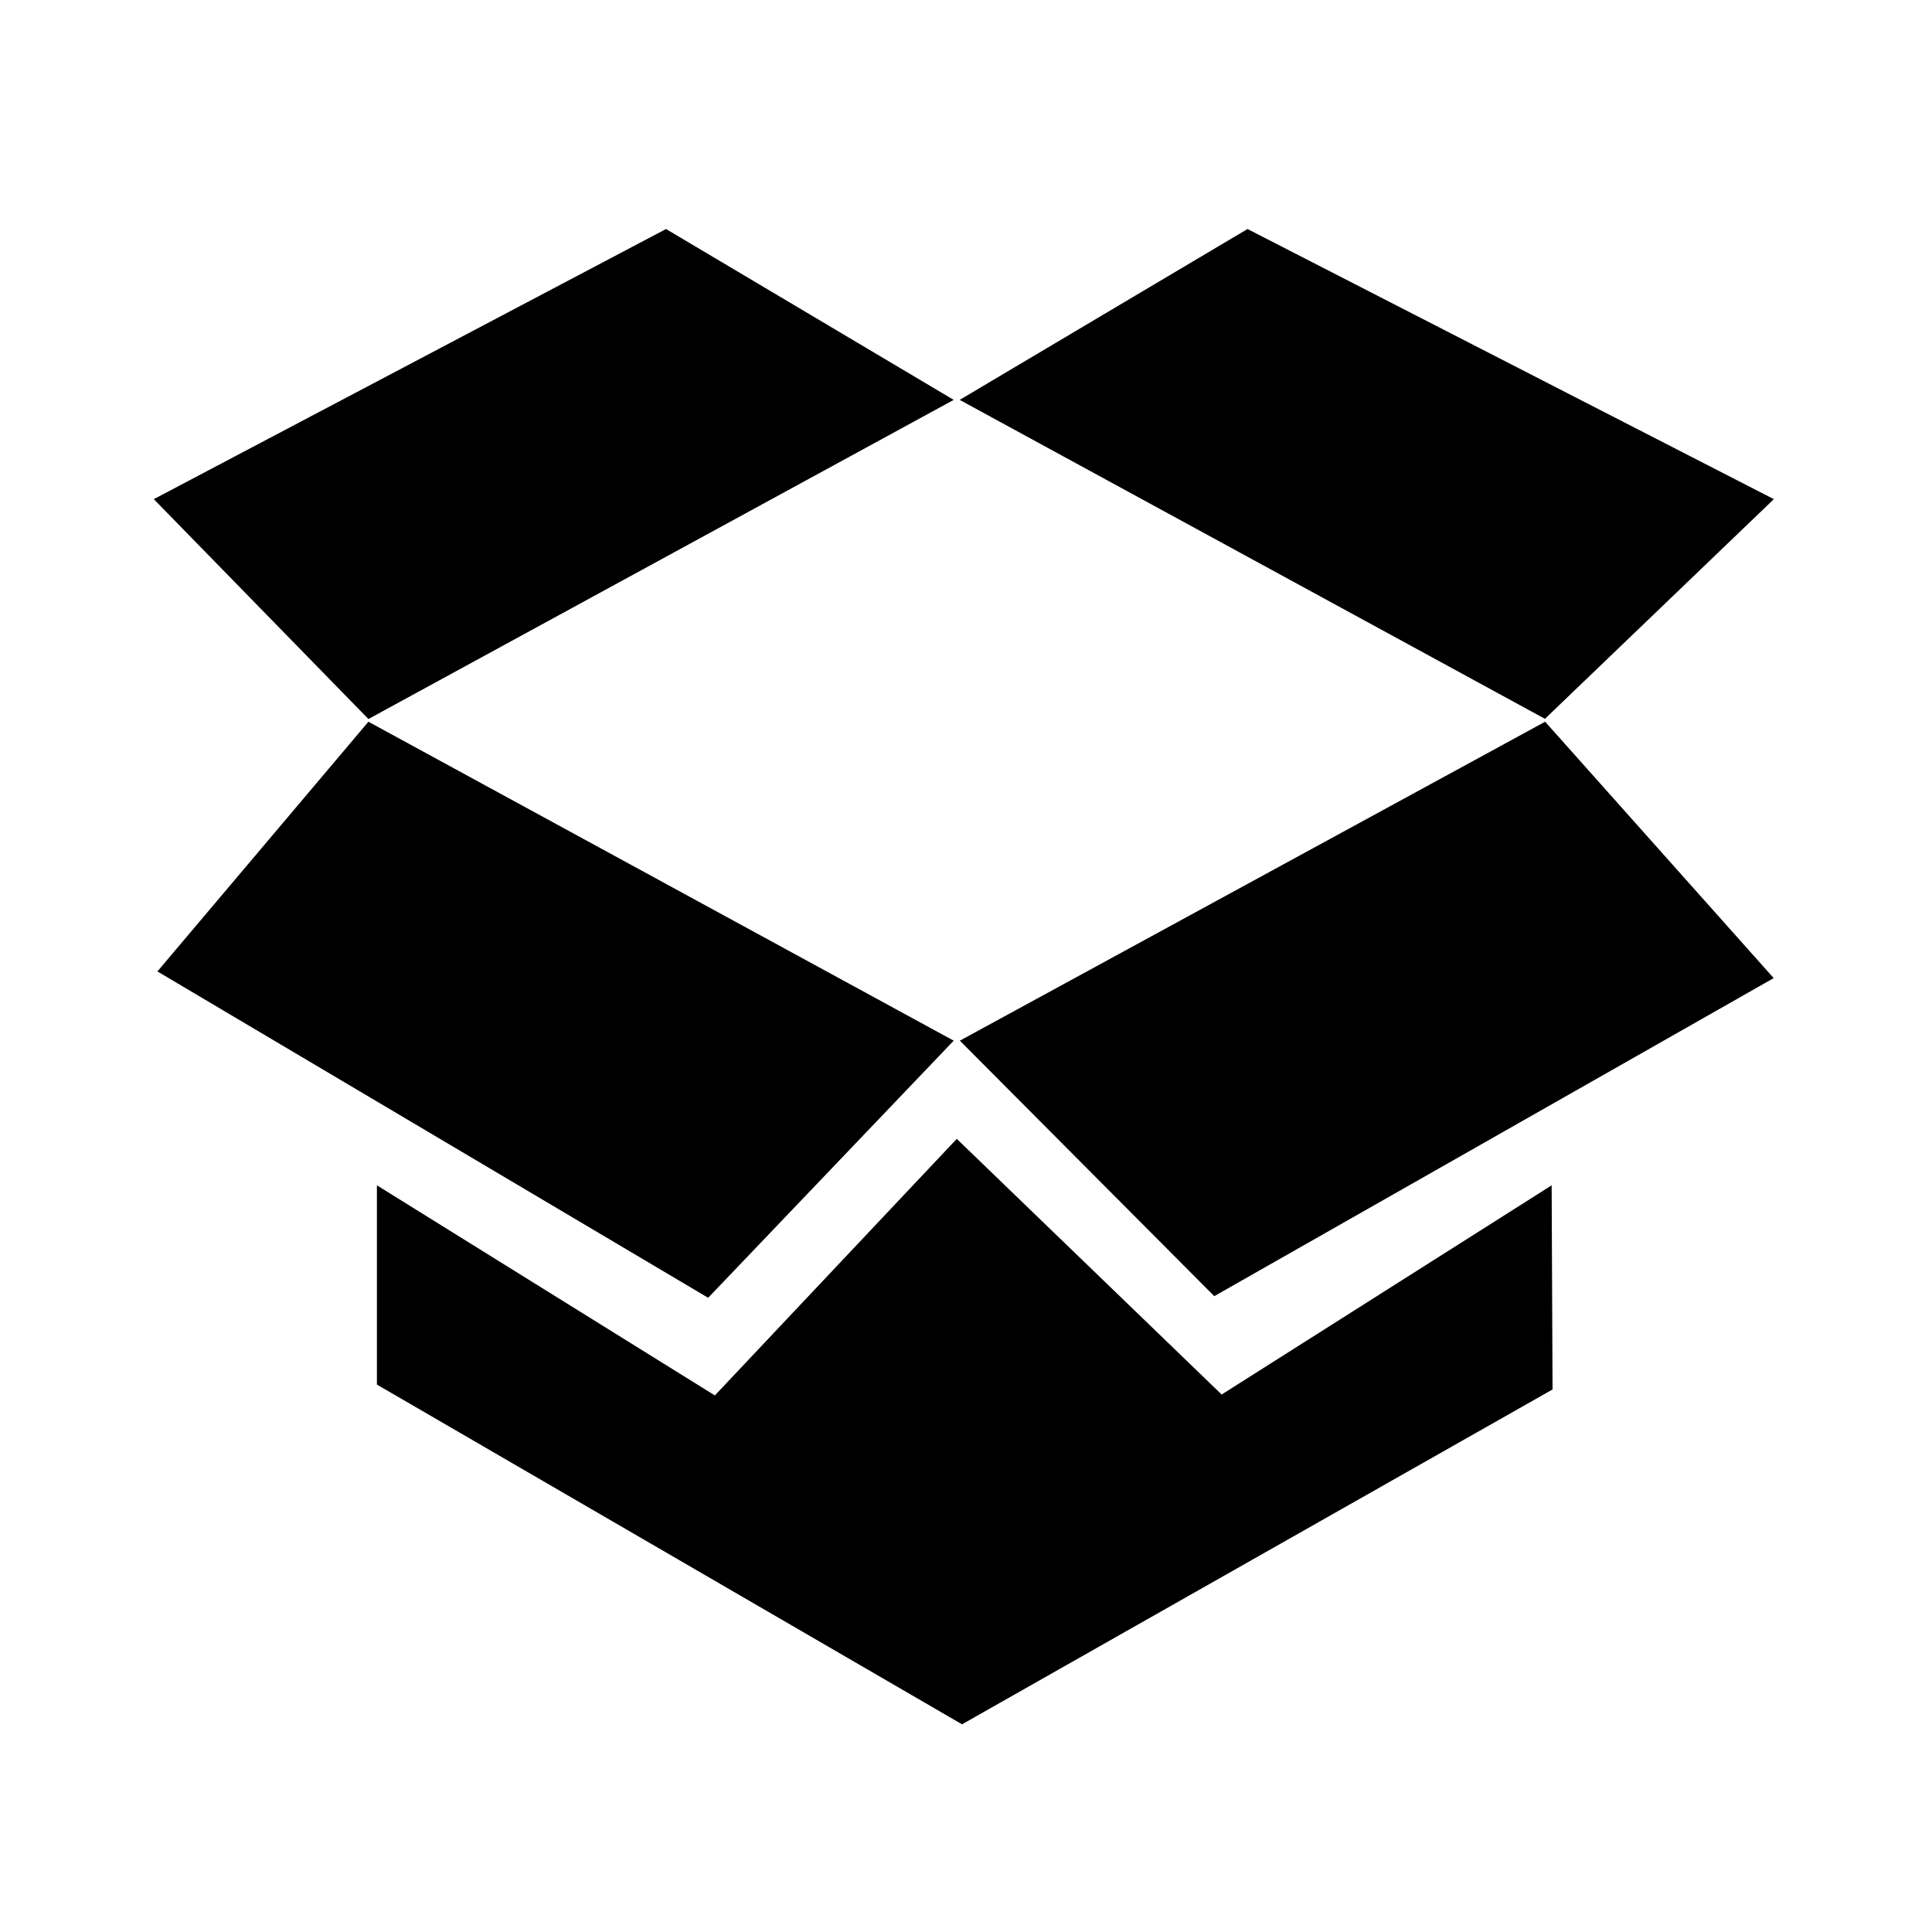 <?xml version="1.0" standalone="no"?><!DOCTYPE svg PUBLIC "-//W3C//DTD SVG 1.1//EN" "http://www.w3.org/Graphics/SVG/1.1/DTD/svg11.dtd"><svg t="1569814296128" class="icon" viewBox="0 0 1024 1024" version="1.1" xmlns="http://www.w3.org/2000/svg" p-id="16523" xmlns:xlink="http://www.w3.org/1999/xlink" width="200" height="200"><defs><style type="text/css"></style></defs><path d="M505.483 211.946L353.012 121.383 81.517 264.558l113.754 116.533L505.483 211.946 505.483 211.946 505.483 211.946zM505.483 551.579L195.271 382.529 83.433 514.875l291.908 172.979L505.483 551.579 505.483 551.579 505.483 551.579zM508.742 551.579l134.838 135.412 296.508-168.571-121.133-135.892L508.742 551.579 508.742 551.579 508.742 551.579zM647.508 739.125L507.113 603.617 378.887 739.604 199.775 628.246l0 105.608 310.117 180.071 312.992-177.483-0.479-108.196L647.508 739.125 647.508 739.125 647.508 739.125zM940.183 264.558L661.212 121.383l-152.567 90.562 310.212 169.05L940.183 264.558 940.183 264.558 940.183 264.558zM940.183 264.558" p-id="16524"></path></svg>